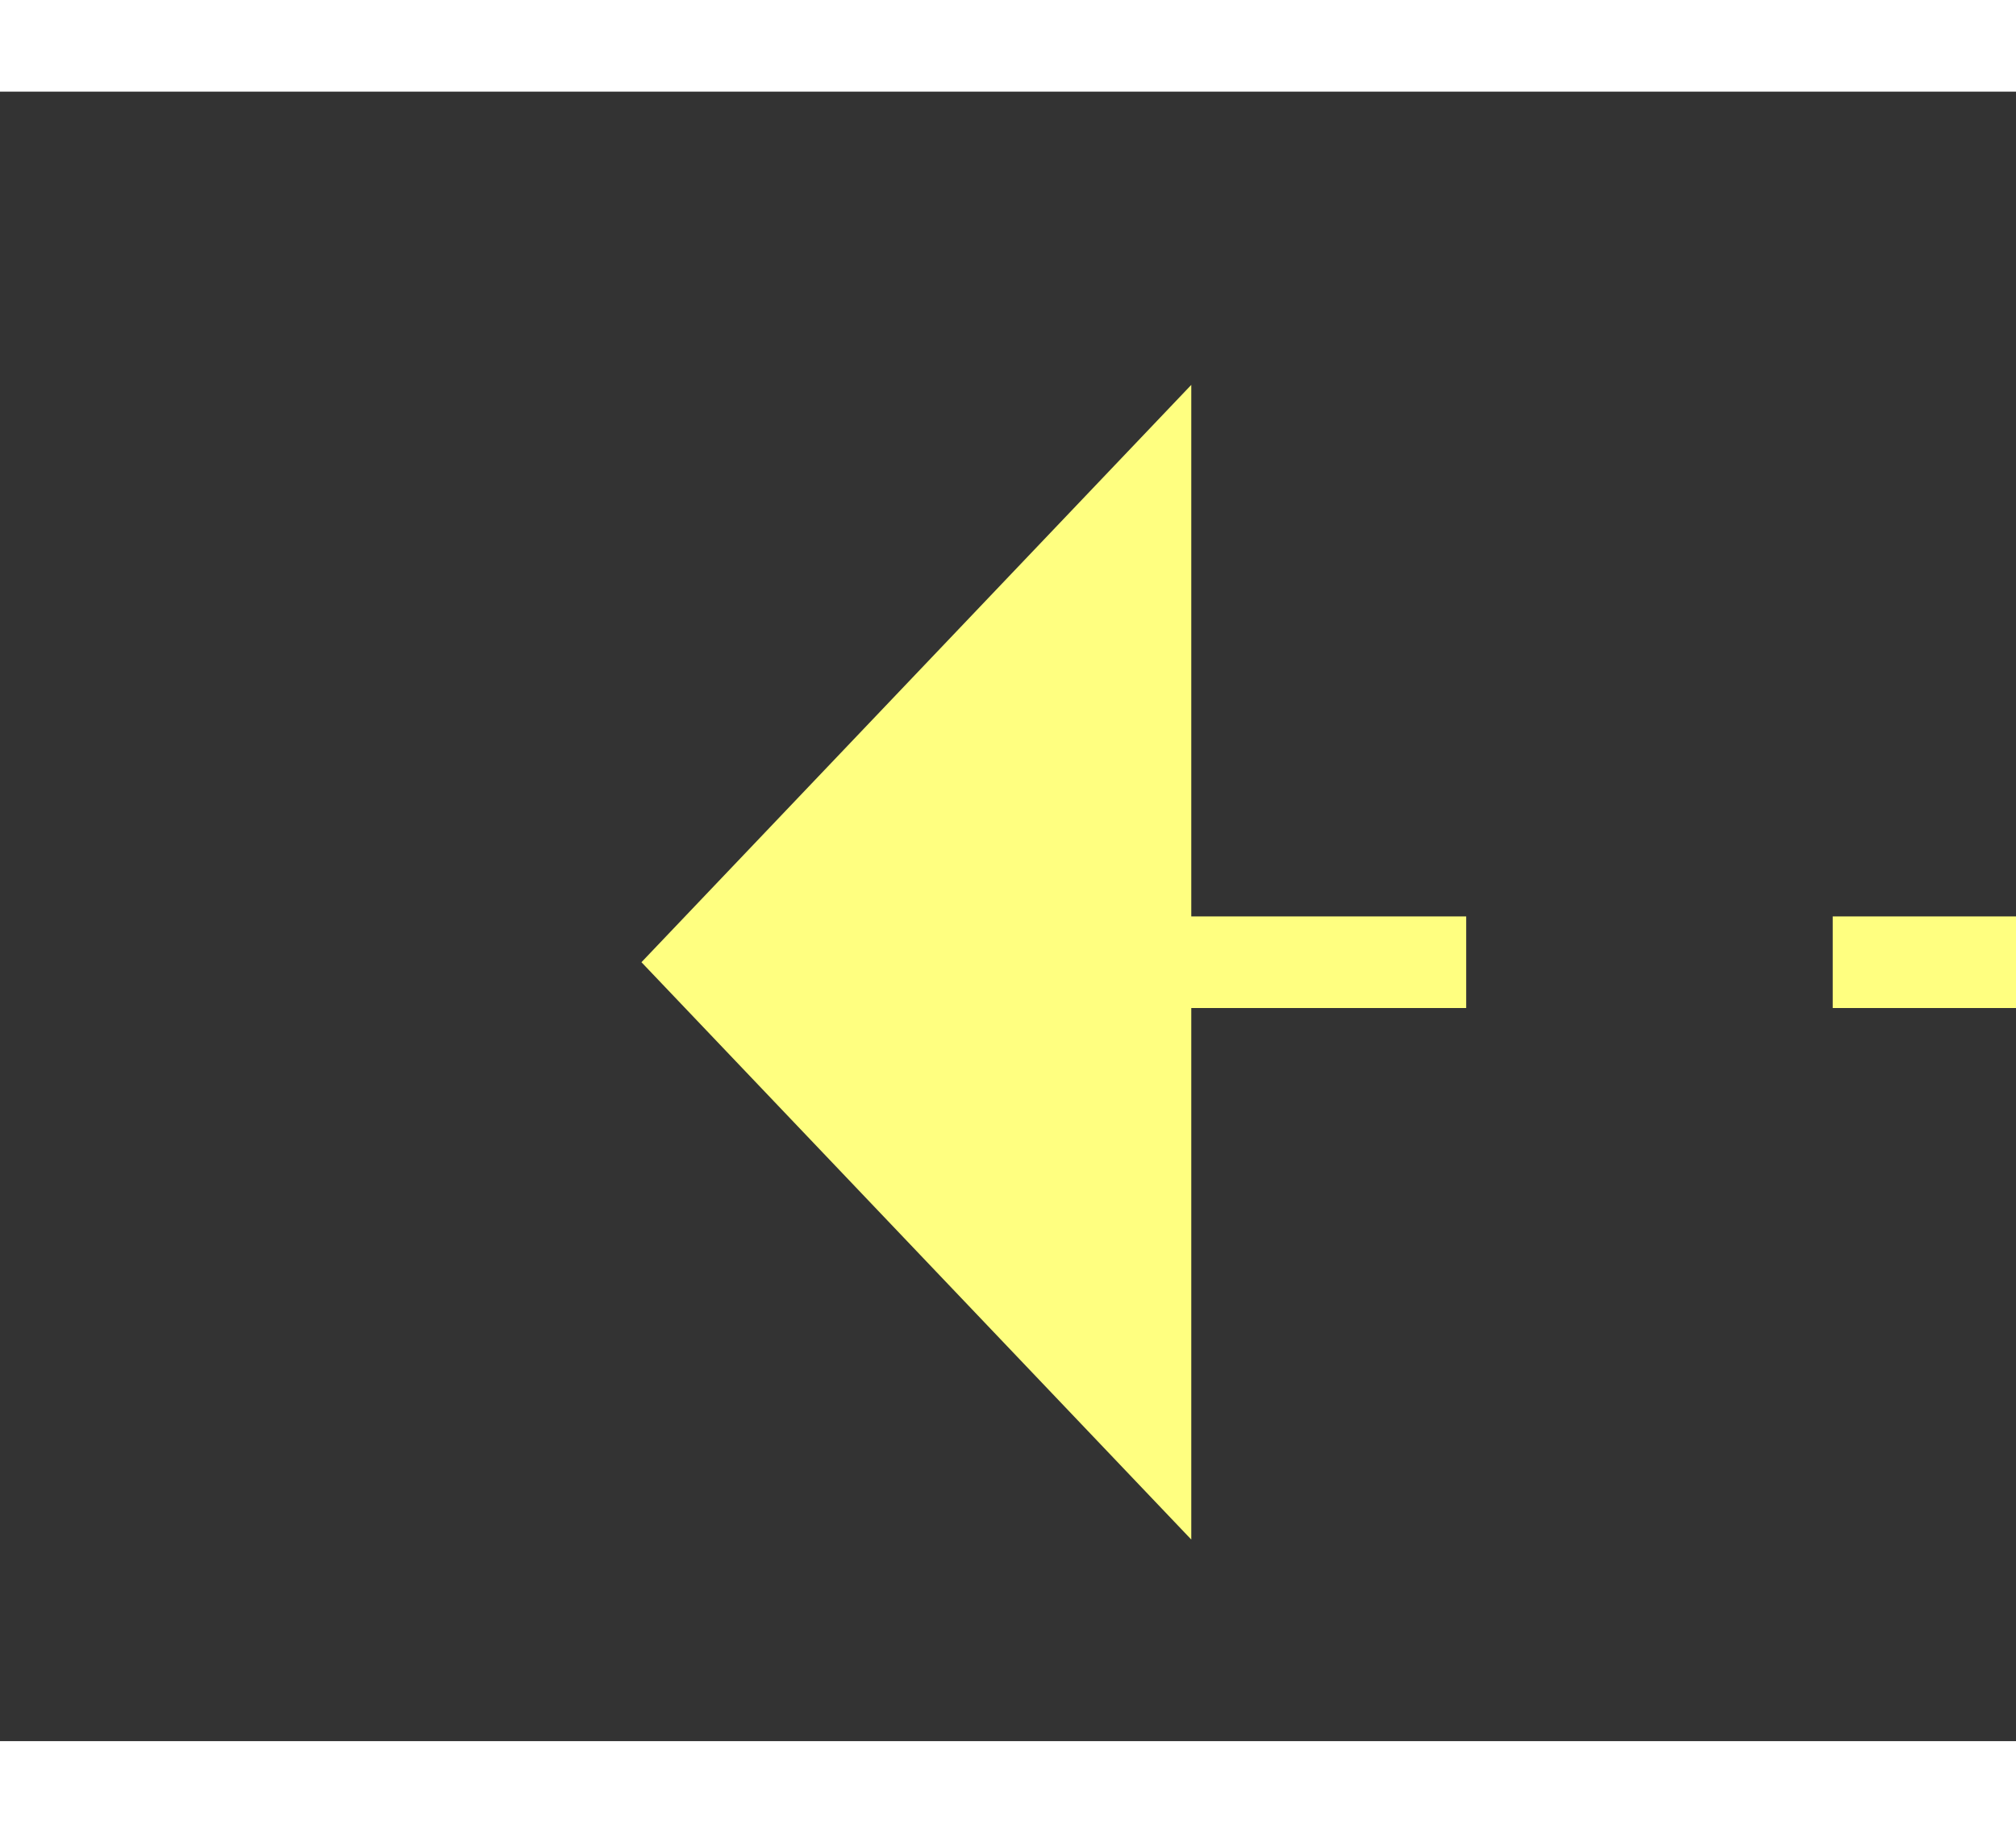 ﻿<?xml version="1.0" encoding="utf-8"?>
<svg version="1.1" xmlns:xlink="http://www.w3.org/1999/xlink" width="22px" height="20px" preserveAspectRatio="xMinYMid meet" viewBox="900 11933  22 18" xmlns="http://www.w3.org/2000/svg">
  <rect x="900" y="11933" width="22" height="18" fill="#333333" stroke="none"/>
  <g transform="matrix(0 -1 1 0 -11031 12853 )">
    <path d="M 935 11974.8  L 941 11968.5  L 935 11962.2  L 935 11974.8  Z " fill-rule="nonzero" fill="#ffff80" stroke="none" transform="matrix(-1.83690953073357E-16 -1 1 -1.83690953073357E-16 -11058 12879 )" />
    <path d="M 880 11968.5  L 936 11968.5  " stroke-width="1" stroke-dasharray="9,4" stroke="#ffff80" fill="none" transform="matrix(-1.83690953073357E-16 -1 1 -1.83690953073357E-16 -11058 12879 )" />
  </g>
</svg>